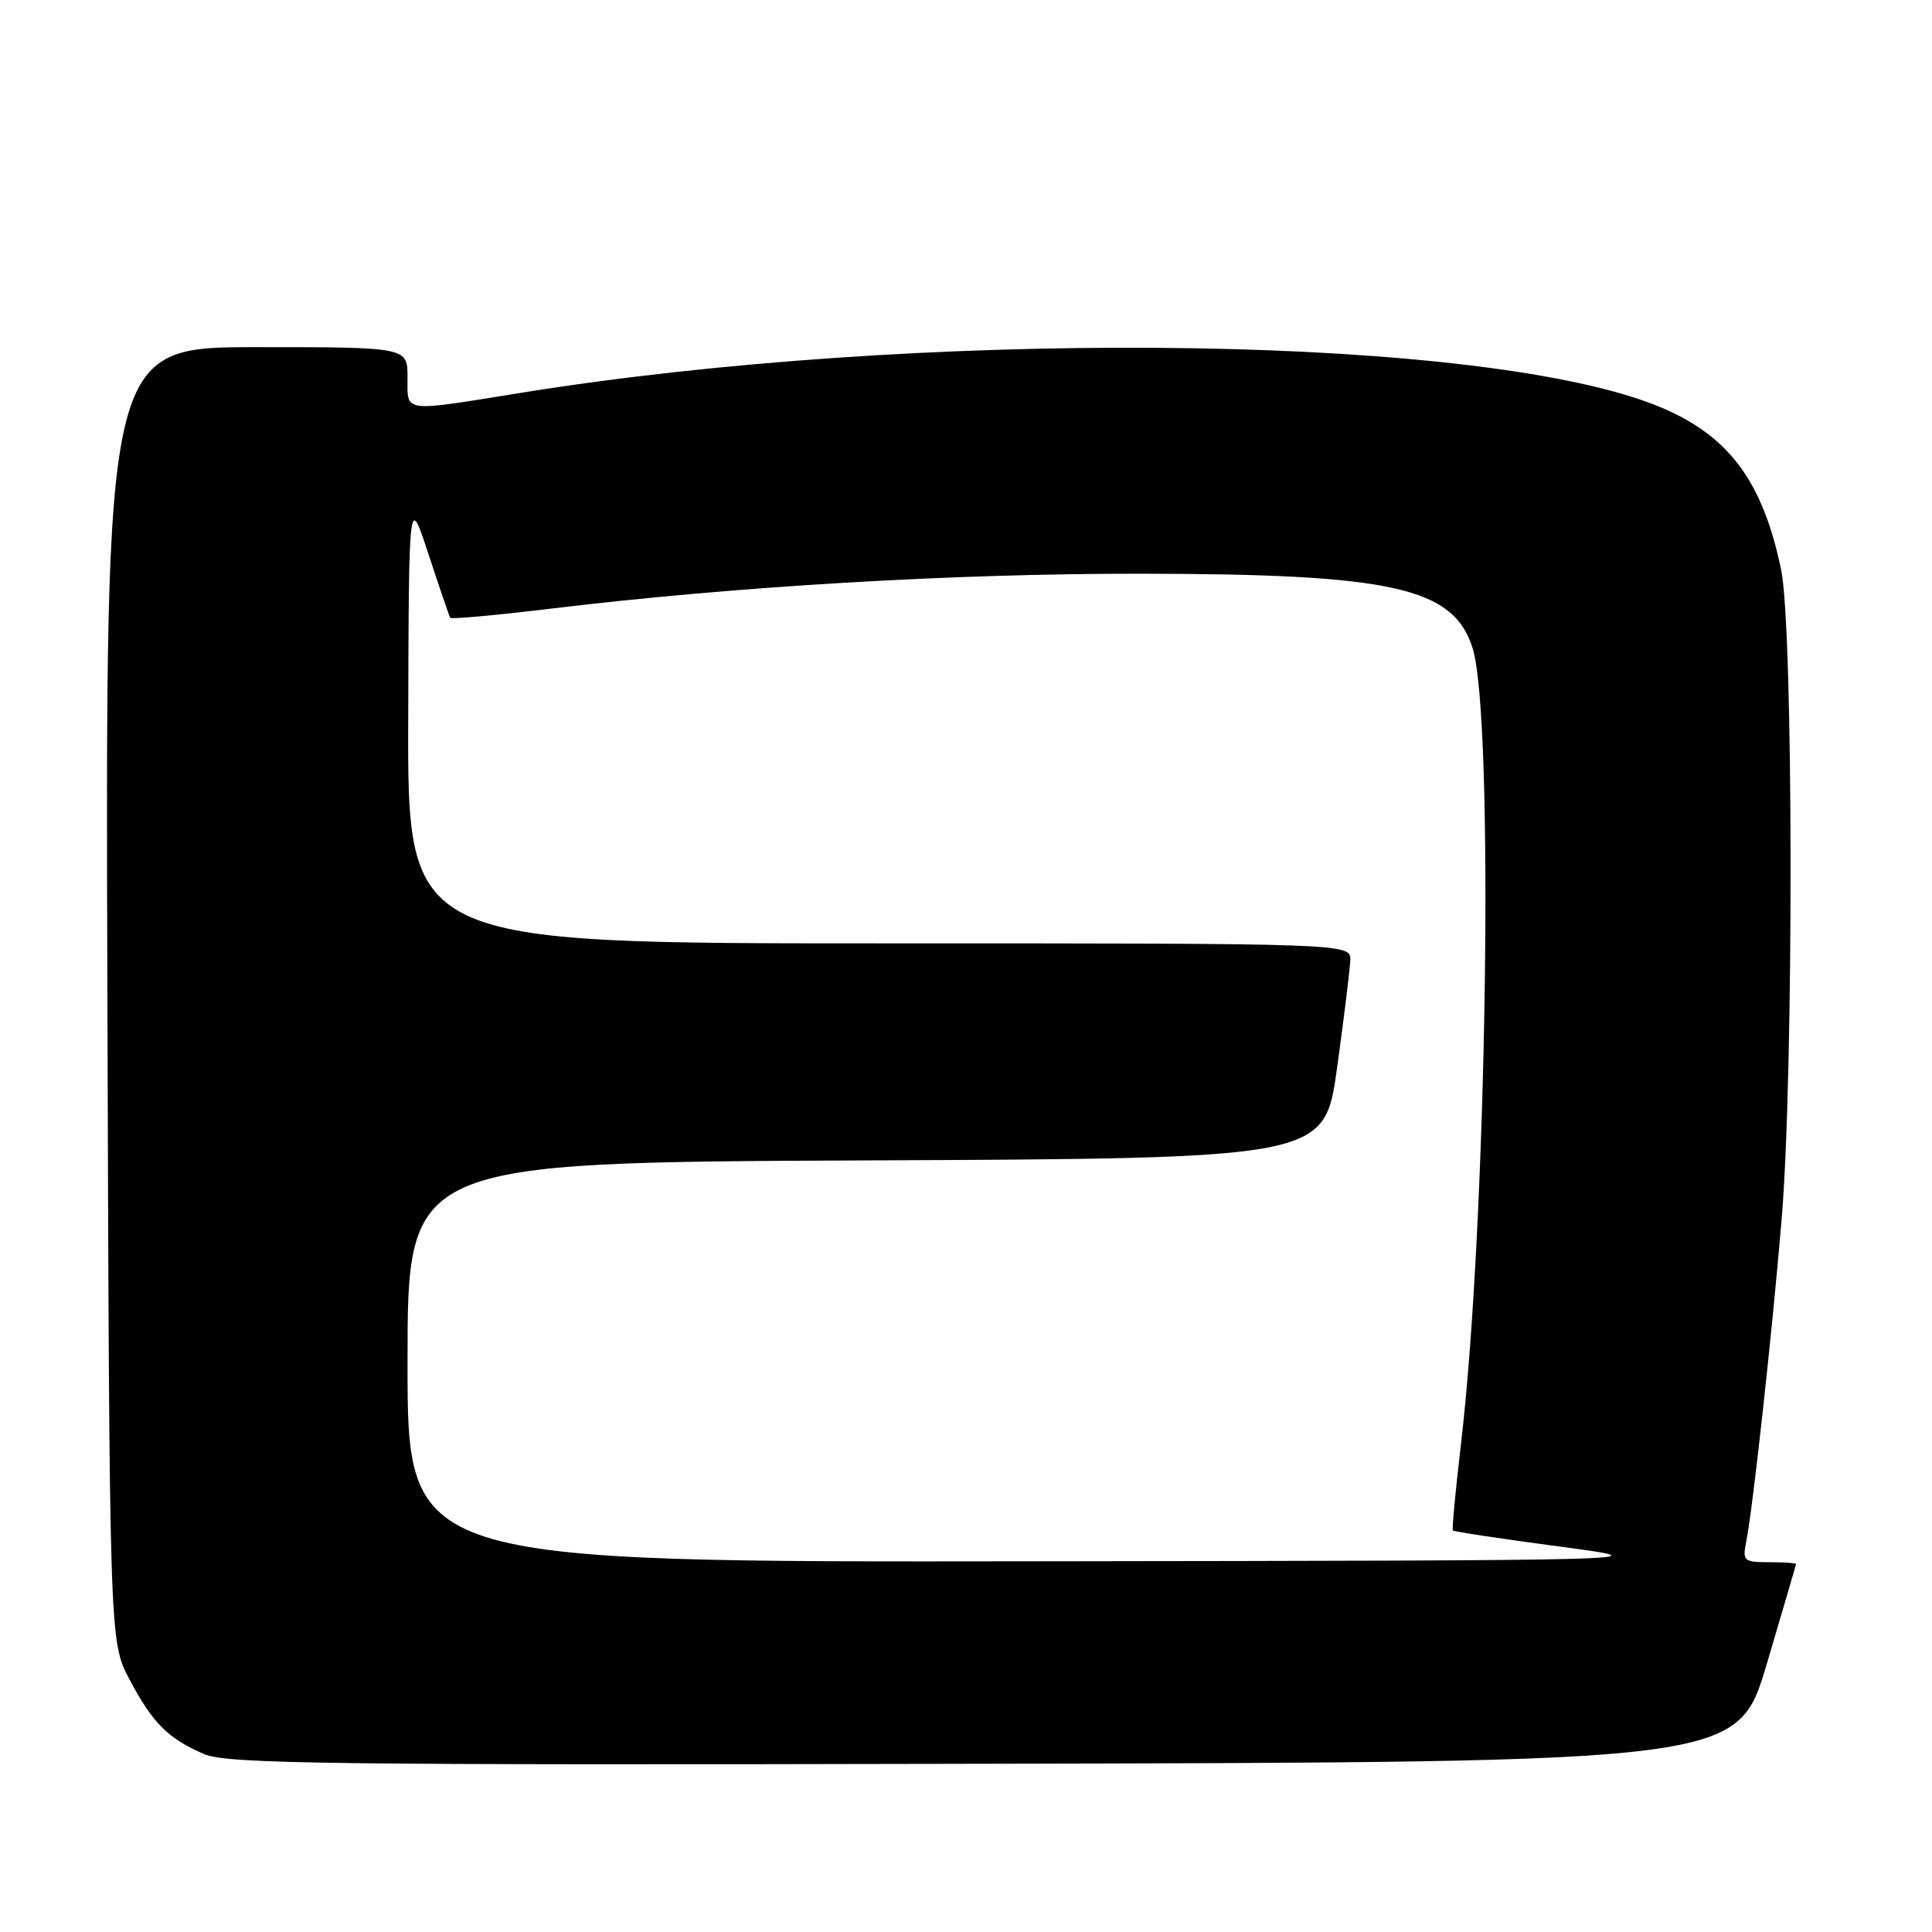<?xml version="1.0" encoding="UTF-8" standalone="no"?>
<!DOCTYPE svg PUBLIC "-//W3C//DTD SVG 1.1//EN" "http://www.w3.org/Graphics/SVG/1.1/DTD/svg11.dtd" >
<svg xmlns="http://www.w3.org/2000/svg" xmlns:xlink="http://www.w3.org/1999/xlink" version="1.1" viewBox="0 0 256 256">
 <g >
 <path fill="currentColor"
d=" M 234.10 220.50 C 236.22 213.35 237.97 207.39 237.98 207.25 C 237.99 207.11 236.39 207.00 234.42 207.00 C 231.05 207.00 230.87 206.84 231.39 204.25 C 232.27 199.79 234.82 176.59 236.08 161.50 C 237.69 142.37 237.64 83.35 236.01 75.50 C 233.39 62.86 228.35 56.73 217.52 53.01 C 191.85 44.18 120.91 43.71 69.23 52.02 C 53.08 54.62 54.00 54.75 54.00 50.00 C 54.00 46.00 54.00 46.00 33.98 46.00 C 13.96 46.00 13.96 46.00 14.23 131.75 C 14.50 217.50 14.50 217.50 17.14 222.50 C 20.21 228.30 22.23 230.34 27.03 232.42 C 30.06 233.73 43.25 233.90 130.37 233.71 C 230.24 233.50 230.24 233.50 234.10 220.50 Z  M 54.00 180.51 C 54.00 154.02 54.00 154.02 114.75 153.76 C 175.50 153.50 175.50 153.50 177.17 141.50 C 178.08 134.90 178.87 128.49 178.92 127.25 C 179.00 125.00 179.00 125.00 116.50 125.00 C 54.00 125.00 54.00 125.00 54.09 95.25 C 54.18 65.50 54.18 65.50 56.80 73.50 C 58.25 77.90 59.53 81.66 59.66 81.86 C 59.79 82.07 65.90 81.51 73.23 80.62 C 97.49 77.70 126.17 76.00 151.00 76.02 C 184.51 76.04 192.58 77.84 195.12 85.85 C 198.02 95.06 197.04 162.14 193.57 191.50 C 192.86 197.55 192.38 202.63 192.51 202.79 C 192.64 202.95 198.99 203.91 206.62 204.92 C 220.50 206.77 220.50 206.77 137.25 206.88 C 54.00 207.00 54.00 207.00 54.00 180.51 Z "/>
</g>
</svg>